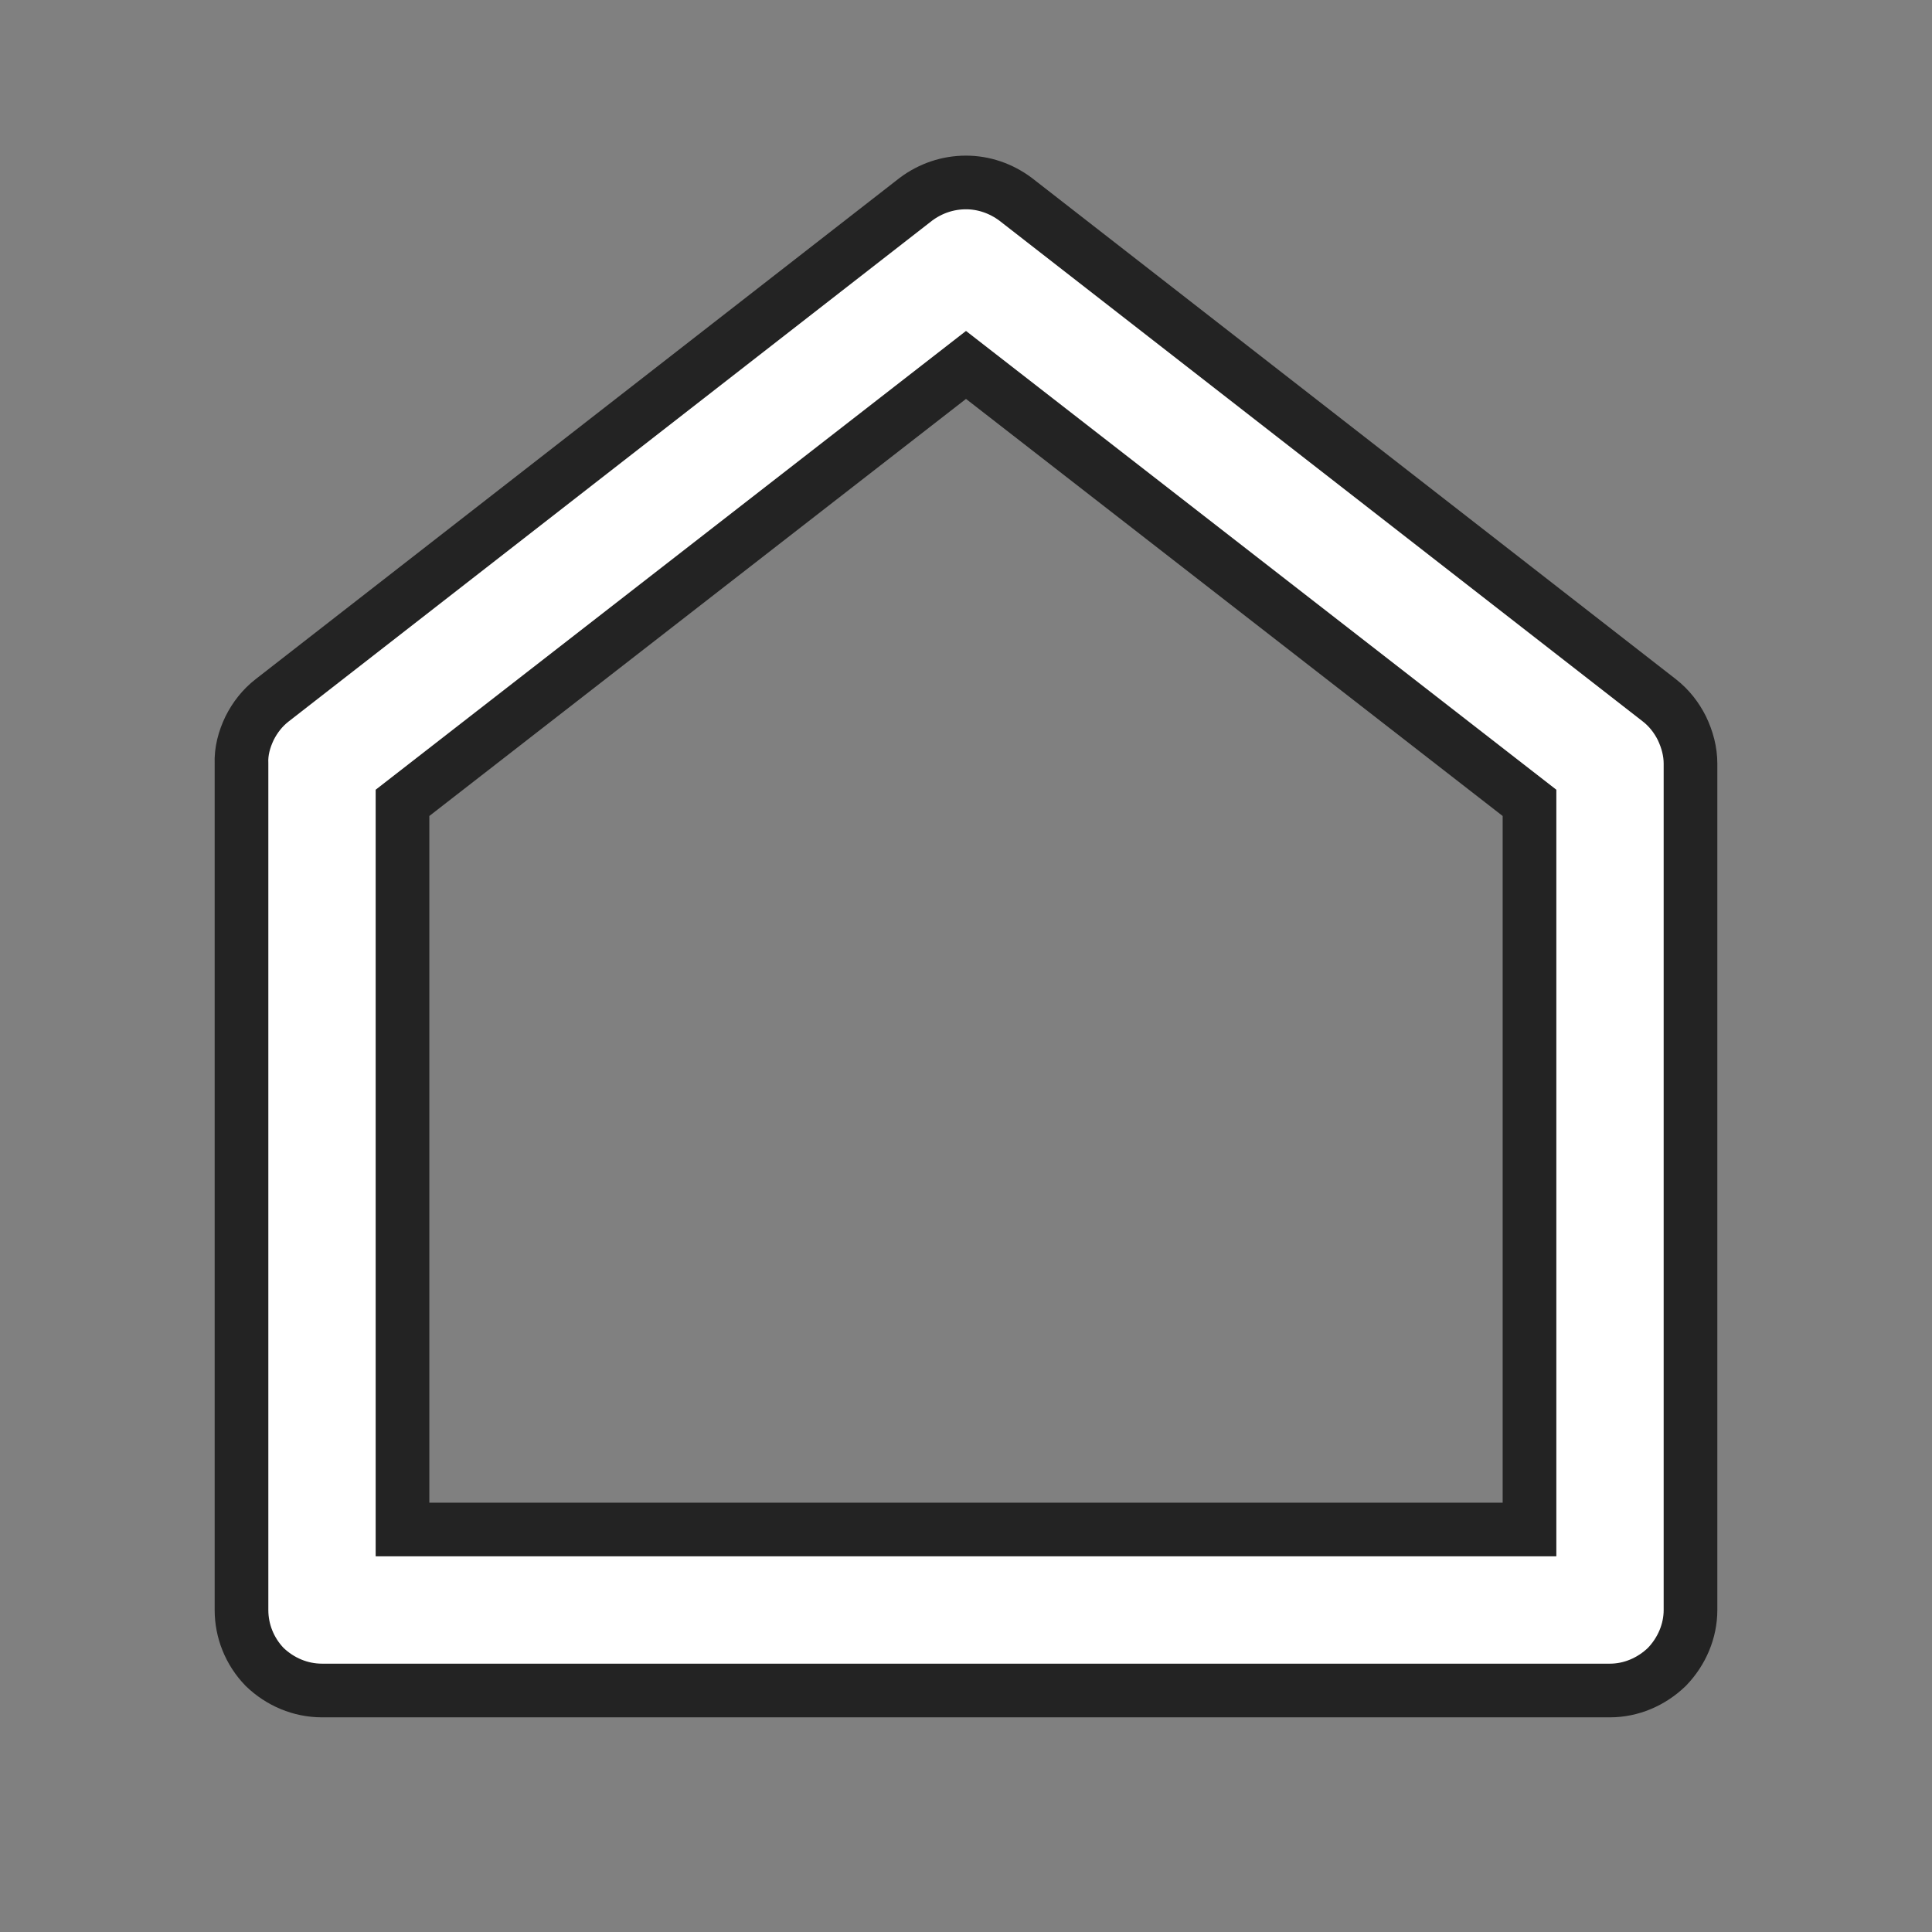<svg width="36" height="36" viewBox="0 0 36 36" fill="none" xmlns="http://www.w3.org/2000/svg" xmlns:xlink="http://www.w3.org/1999/xlink">
	<rect x="0" y="0" width="36" height="36" fill="#808080" stroke="none"/>
	<defs>
		<clipPath id="clip6_1763">
			<rect id="home-line" width="36" height="36" fill="white" fill-opacity="0"/>
		</clipPath>
	</defs>
	<rect id="home-line" width="36" height="36" fill="#FFFFFF" fill-opacity="0"/>
	<g clip-path="url(#clip6_1763)">
		<path id="矢量 32" d="M31.5 30C31.5 30.39 31.34 30.77 31.06 31.06C30.77 31.34 30.39 31.5 30 31.5L6 31.5C5.6 31.5 5.22 31.34 4.93 31.06C4.65 30.77 4.5 30.39 4.5 30L4.5 14.23C4.49 14 4.55 13.78 4.65 13.57C4.75 13.37 4.89 13.19 5.07 13.05L17.07 3.71C17.34 3.51 17.66 3.4 18 3.4C18.33 3.4 18.65 3.51 18.92 3.71L30.92 13.05C31.1 13.19 31.24 13.37 31.34 13.57C31.44 13.78 31.5 14 31.5 14.23L31.5 30L31.5 30ZM28.5 28.5L28.5 14.96L18 6.8L7.5 14.96L7.5 28.5L28.5 28.5Z" fill="#FFFFFF" fill-opacity="1" fill-rule="evenodd"/>
		<path id="矢量 32" d="M31.06 31.06C30.77 31.34 30.39 31.5 30 31.5L6 31.5C5.6 31.5 5.22 31.34 4.93 31.06C4.65 30.77 4.5 30.39 4.5 30L4.5 14.23C4.49 14 4.55 13.78 4.65 13.57C4.75 13.37 4.89 13.19 5.07 13.05L17.07 3.71C17.34 3.51 17.66 3.4 18 3.4C18.33 3.4 18.65 3.51 18.92 3.71L30.92 13.05C31.1 13.19 31.24 13.37 31.34 13.57C31.44 13.78 31.5 14 31.5 14.23L31.5 30L31.5 30C31.5 30.39 31.34 30.77 31.06 31.06ZM28.5 14.96L18 6.8L7.5 14.96L7.5 28.5L28.5 28.5L28.5 14.96Z" stroke="#232323" stroke-opacity="1" stroke-width="1"/>
	</g>
</svg>
